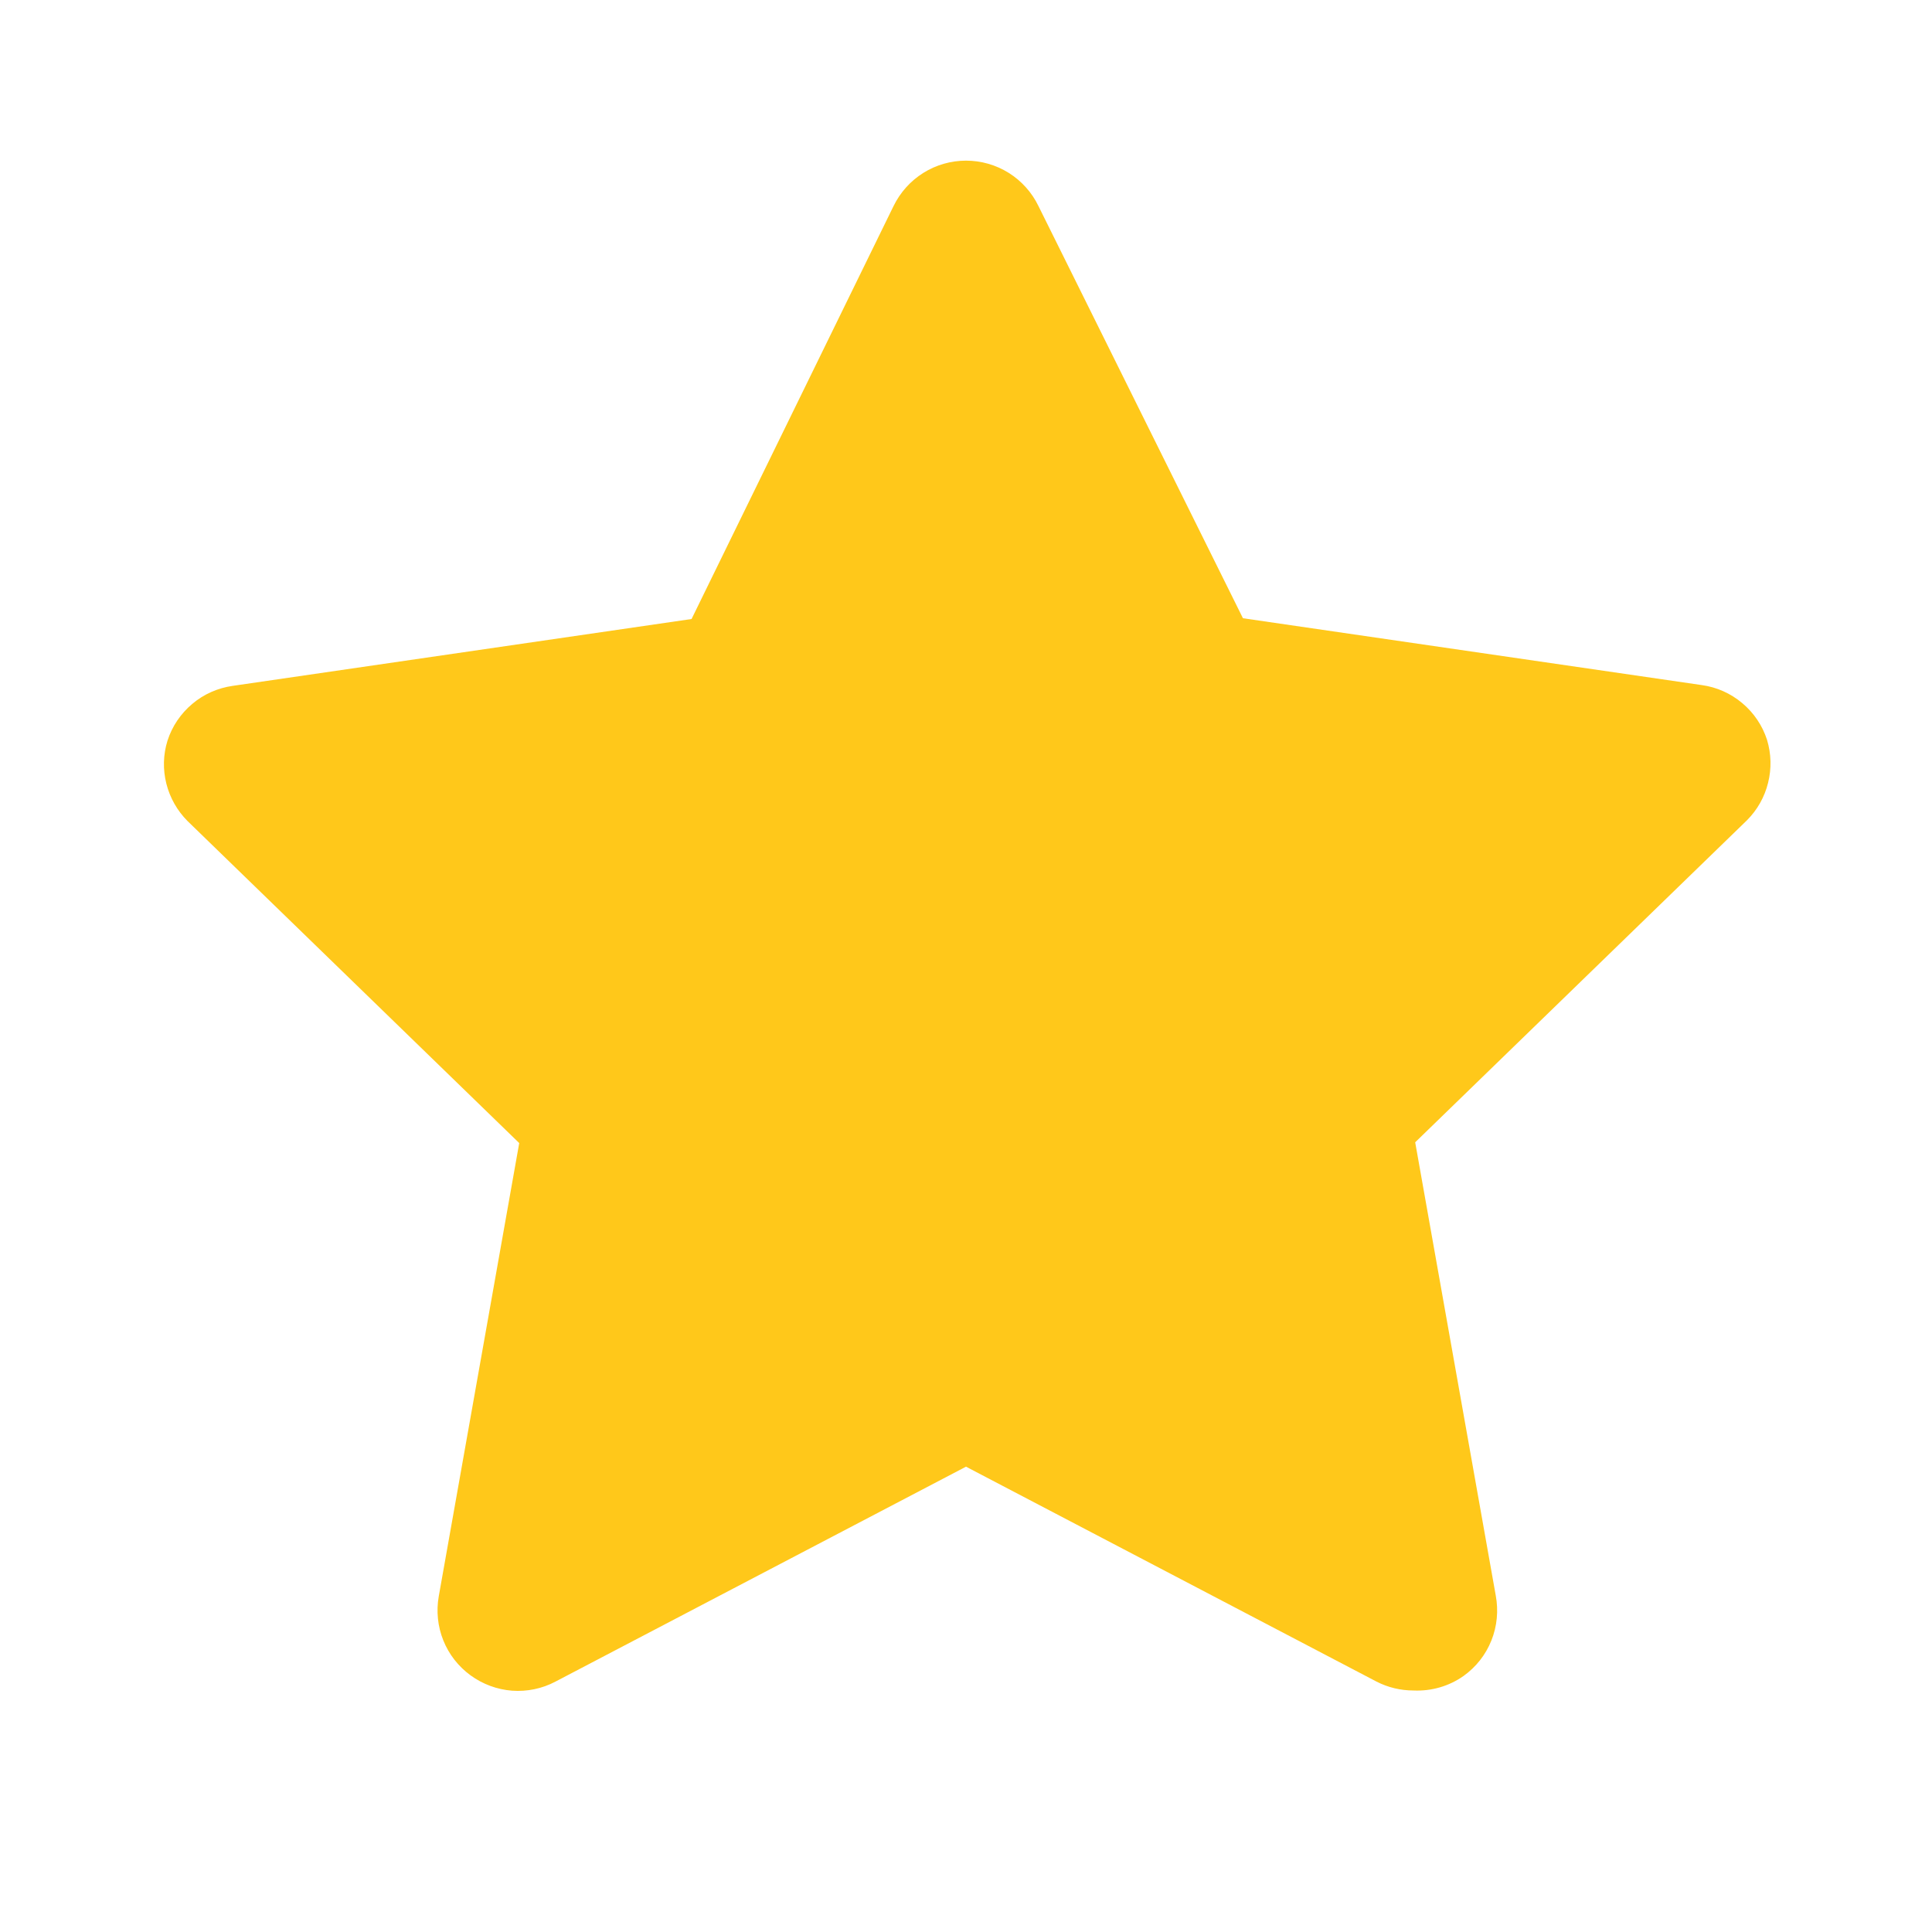 <svg width="20" height="20" viewBox="0 0 20 20" fill="none" xmlns="http://www.w3.org/2000/svg">
<g id="icon/ic_star_fill">
<path id="Vector" d="M14.634 17.5C14.5 17.5 14.369 17.469 14.25 17.408L10 15.183L5.75 17.408C5.612 17.481 5.457 17.513 5.301 17.502C5.146 17.49 4.997 17.435 4.871 17.343C4.745 17.251 4.647 17.126 4.589 16.981C4.531 16.837 4.515 16.678 4.542 16.525L5.375 11.833L1.942 8.5C1.835 8.393 1.759 8.259 1.722 8.112C1.685 7.965 1.689 7.811 1.734 7.667C1.782 7.518 1.871 7.387 1.99 7.287C2.109 7.186 2.254 7.122 2.409 7.1L7.159 6.408L9.25 2.133C9.319 1.992 9.425 1.873 9.558 1.79C9.69 1.707 9.844 1.663 10 1.663C10.157 1.663 10.31 1.707 10.443 1.79C10.575 1.873 10.682 1.992 10.75 2.133L12.867 6.4L17.617 7.092C17.771 7.113 17.916 7.178 18.035 7.278C18.155 7.378 18.244 7.51 18.292 7.658C18.336 7.803 18.34 7.957 18.303 8.104C18.267 8.251 18.191 8.385 18.084 8.492L14.65 11.825L15.484 16.517C15.513 16.673 15.498 16.834 15.439 16.982C15.38 17.13 15.28 17.257 15.15 17.35C14.999 17.456 14.818 17.508 14.634 17.5Z" fill="#FFC81A"/>
</g>
</svg>
